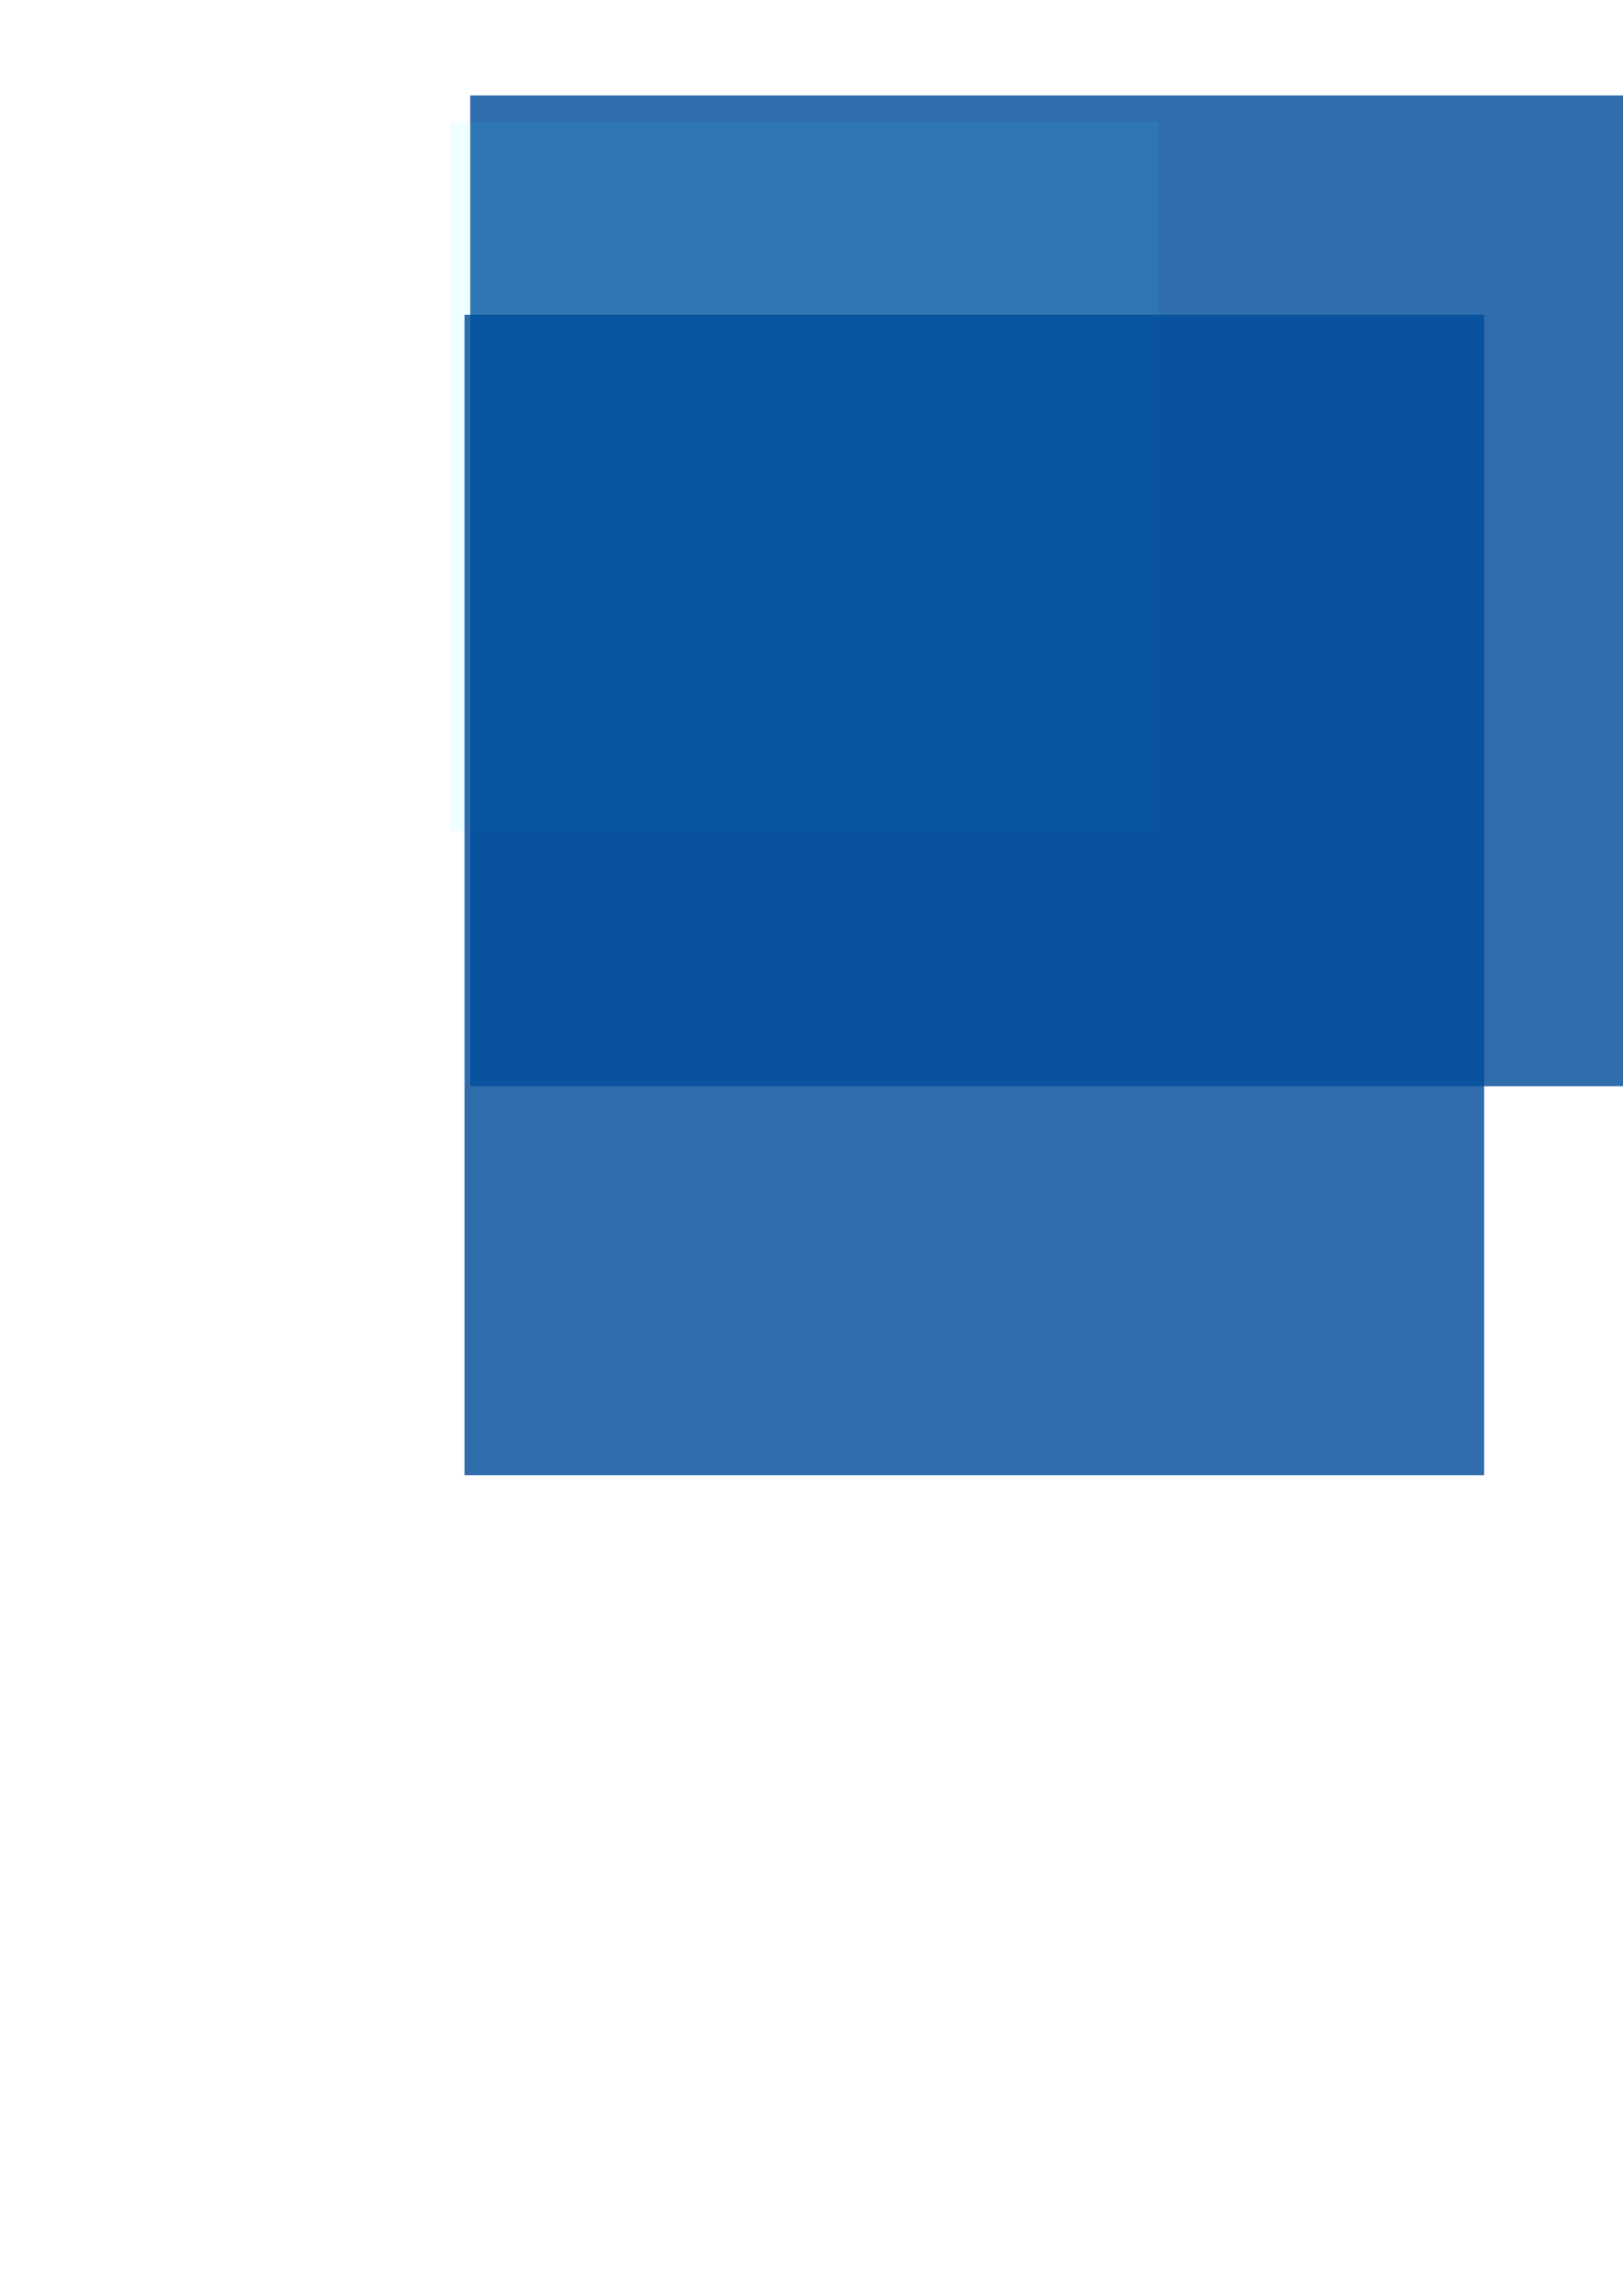<?xml version="1.0" encoding="UTF-8" standalone="no"?>
<!-- Created with Inkscape (http://www.inkscape.org/) -->

<svg
   xmlns:dc="http://purl.org/dc/elements/1.1/"
   xmlns:cc="http://creativecommons.org/ns#"
   xmlns:rdf="http://www.w3.org/1999/02/22-rdf-syntax-ns#"
   xmlns:svg="http://www.w3.org/2000/svg"
   xmlns="http://www.w3.org/2000/svg"
   xmlns:sodipodi="http://sodipodi.sourceforge.net/DTD/sodipodi-0.dtd"
   xmlns:inkscape="http://www.inkscape.org/namespaces/inkscape"
   width="210mm"
   height="297mm"
   viewBox="0 0 210 297"
   version="1.1"
   id="svg1840"
   inkscape:version="0.92.3 (2405546, 2018-03-11)"
   sodipodi:docname="asqlogo.svg">
  <defs
     id="defs1834" />
  <sodipodi:namedview
     id="base"
     pagecolor="#ffffff"
     bordercolor="#666666"
     borderopacity="1.0"
     inkscape:pageopacity="0.0"
     inkscape:pageshadow="2"
     inkscape:zoom="0.98994949"
     inkscape:cx="633.28631"
     inkscape:cy="825.75637"
     inkscape:document-units="mm"
     inkscape:current-layer="layer2"
     showgrid="false"
     inkscape:window-width="1920"
     inkscape:window-height="1017"
     inkscape:window-x="1912"
     inkscape:window-y="-8"
     inkscape:window-maximized="1"
     inkscape:snap-page="true"
     inkscape:snap-grids="false" />
  <g
     inkscape:label="Layer 1"
     inkscape:groupmode="layer"
     id="layer1">
    <flowRoot
       transform="matrix(0.3,0,0,0.3,53.132,2.595)"
       xml:space="preserve"
       id="flowRoot815-7-0-1-6"
       style="font-style:normal;font-variant:normal;font-weight:normal;font-stretch:normal;font-size:192px;line-height:1.25;font-family:Rockwell;-inkscape-font-specification:Rockwell;letter-spacing:0px;word-spacing:0px;opacity:1;fill:#004c99;fill-opacity:0.816;stroke:none"
       inkscape:export-xdpi="96"
       inkscape:export-ydpi="96"><flowRegion
         id="flowRegion817-1-8-2-2"
         style="font-style:normal;font-variant:normal;font-weight:normal;font-stretch:normal;font-family:Rockwell;-inkscape-font-specification:Rockwell;fill:#004c99;fill-opacity:0.816"><rect
           id="rect819-5-4-9-3"
           width="722.286"
           height="427.23"
           x="25.714"
           y="32.52"
           style="font-style:normal;font-variant:normal;font-weight:normal;font-stretch:normal;font-family:Rockwell;-inkscape-font-specification:Rockwell;fill:#004c99;fill-opacity:0.816" /></flowRegion><flowPara
         id="flowPara821-9-7-0-1"
         style="font-style:normal;font-variant:normal;font-weight:normal;font-stretch:normal;font-size:192px;font-family:Broadway;-inkscape-font-specification:Broadway;fill:#004c99;fill-opacity:0.816"><flowSpan
   style="font-size:106.667px;fill:#004c99;fill-opacity:0.816"
   id="flowSpan936-6-4">AS</flowSpan>Q</flowPara></flowRoot>    <rect
       style="opacity:0.069;fill:#25ffff;fill-opacity:1;fill-rule:evenodd;stroke:none;stroke-width:0.1;stroke-miterlimit:4;stroke-dasharray:none;stroke-dashoffset:0;stroke-opacity:1"
       id="rect4531"
       width="91.673"
       height="91.673"
       x="58.265"
       y="15.832" />
  </g>
  <g
     inkscape:groupmode="layer"
     id="layer2"
     inkscape:label="Layer 2">
    <flowRoot
       transform="matrix(0.3,0,0,0.3,52.389,30.967)"
       xml:space="preserve"
       id="flowRoot815-7-0-1-6-16"
       style="font-style:normal;font-variant:normal;font-weight:normal;font-stretch:normal;font-size:192px;line-height:1.25;font-family:Rockwell;-inkscape-font-specification:Rockwell;letter-spacing:0px;word-spacing:0px;opacity:1;fill:#004c99;fill-opacity:0.816;stroke:none"
       inkscape:export-xdpi="96"
       inkscape:export-ydpi="96"><flowRegion
         id="flowRegion817-1-8-2-2-8"
         style="font-style:normal;font-variant:normal;font-weight:normal;font-stretch:normal;font-family:Rockwell;-inkscape-font-specification:Rockwell;fill:#004c99;fill-opacity:0.816"><rect
           id="rect819-5-4-9-3-7"
           width="439.779"
           height="500.379"
           x="25.714"
           y="32.52"
           style="font-style:normal;font-variant:normal;font-weight:normal;font-stretch:normal;font-family:Rockwell;-inkscape-font-specification:Rockwell;fill:#004c99;fill-opacity:0.816" /></flowRegion><flowPara
         style="font-style:normal;font-variant:normal;font-weight:normal;font-stretch:normal;font-size:32.959px;line-height:26.414px;font-family:Rockwell;-inkscape-font-specification:Rockwell;fill:#004c99;fill-opacity:0.816"
         id="flowPara2552">Aspring for Quality</flowPara></flowRoot>  </g>
</svg>
